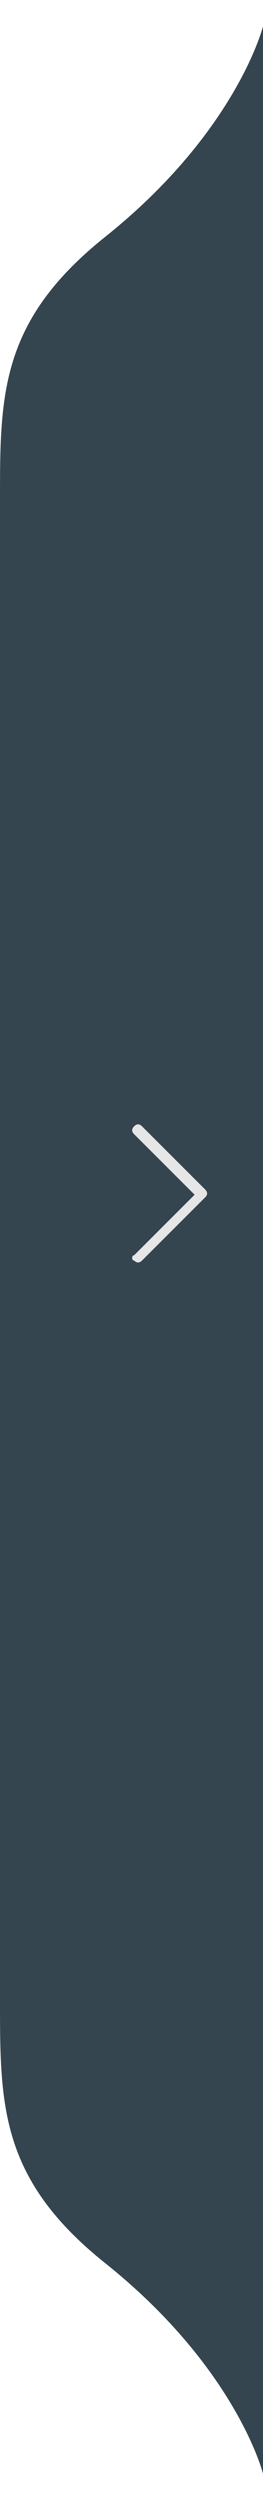 <?xml version="1.0" encoding="utf-8"?>
<!-- Generator: Adobe Illustrator 22.1.0, SVG Export Plug-In . SVG Version: 6.00 Build 0)  -->
<svg version="1.1" id="Capa_1" xmlns="http://www.w3.org/2000/svg" xmlns:xlink="http://www.w3.org/1999/xlink" x="0px" y="0px"
	 viewBox="0 0 10 95" style="enable-background:new 0 0 10 95;" xml:space="preserve">
<style type="text/css">
	.st0{fill:#34454f;}
	.st1{fill:#E6E6E6;}
</style>
<g>
	<path class="st0" d="M4,9c-4,3.2-4,6-4,10c0,1.2,0,5.5,0,12c0,11.1,0,15.2,0,33c0,6.5,0,10.8,0,12c0,4,0,6.8,4,10c5,4,6,8,6,8v-8
		V64V31V9V1C10,1,9,5,4,9z"/>
	<path class="st1" d="M5.1,47.9c0.1,0.1,0.2,0.1,0.3,0l0,0l2.4-2.4c0.1-0.1,0.1-0.2,0-0.3l0,0l-2.4-2.4c-0.1-0.1-0.2-0.1-0.3,0
		c-0.1,0.1-0.1,0.2,0,0.3l2.3,2.3l-2.3,2.3C5,47.7,5,47.9,5.1,47.9L5.1,47.9z"/>
</g>
</svg>
